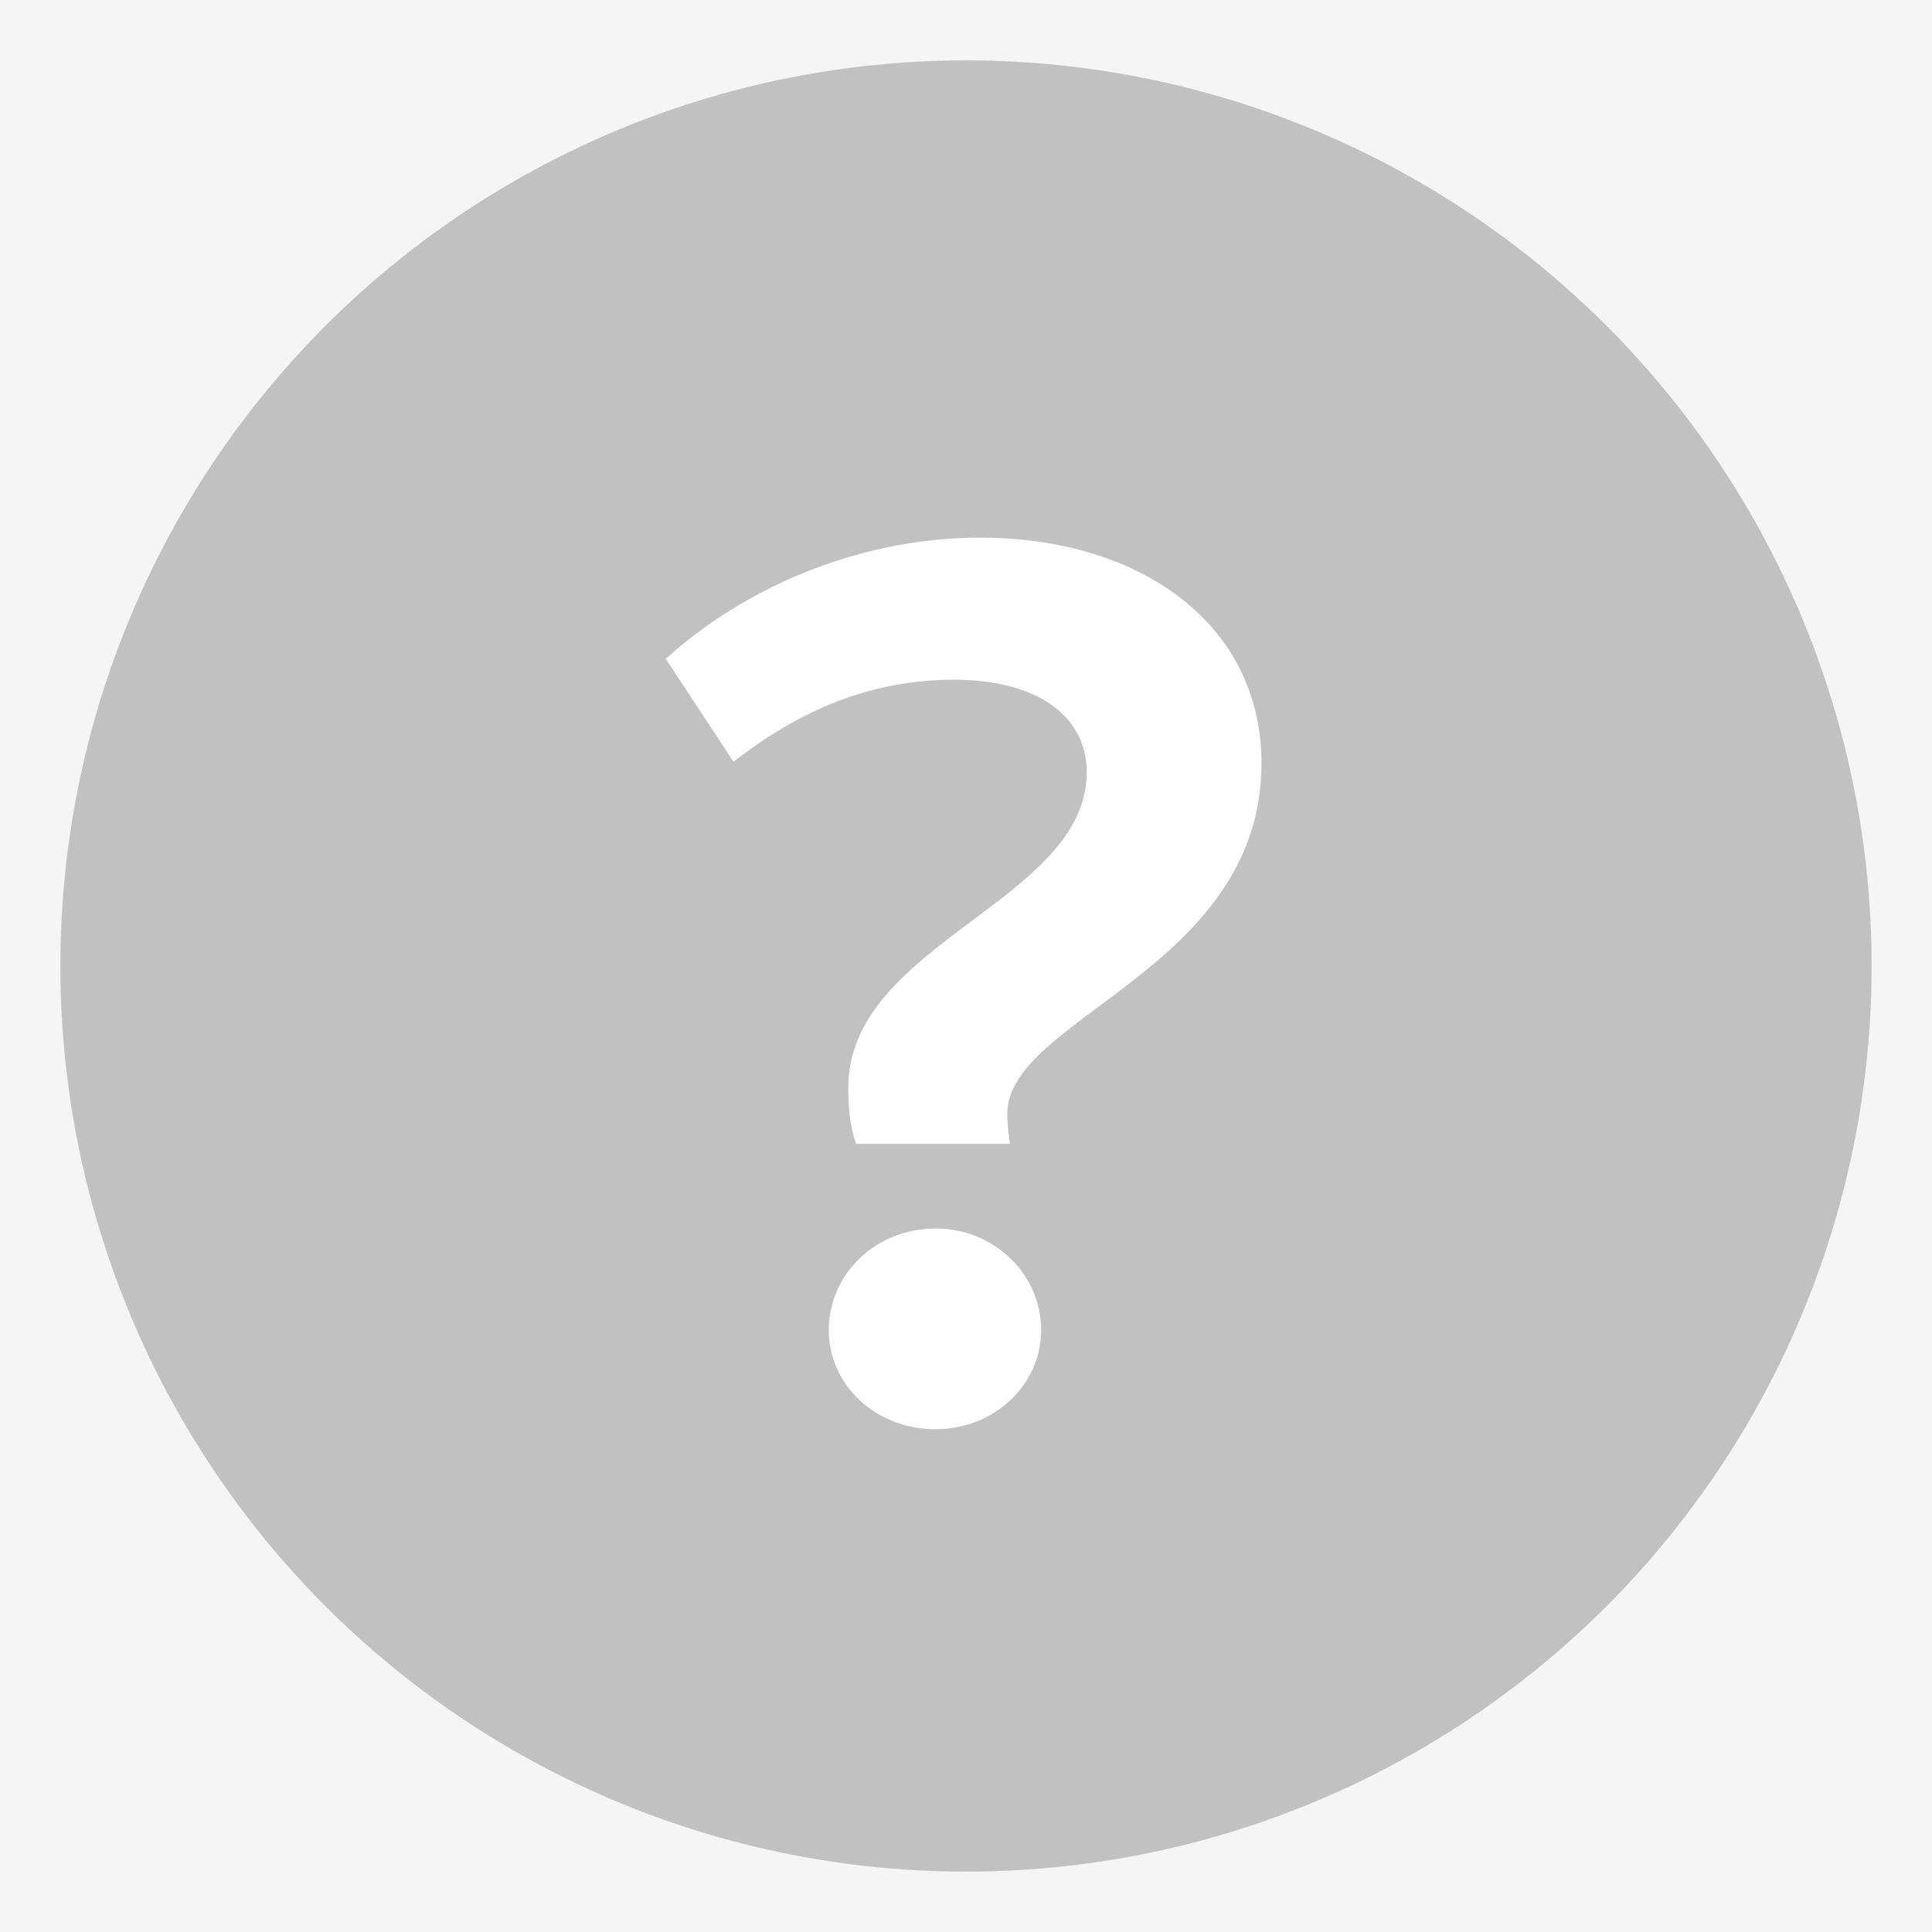 <svg xmlns="http://www.w3.org/2000/svg" width="32" height="32" viewBox="0 0 32 32">
    <g fill="none" fill-rule="evenodd" transform="translate(-72 -936)">
        <path fill="#F5F5F5" d="M0 0h1440v6841H0z"/>
        <circle cx="88" cy="952" r="15" fill="#C1C1C1"/>
        <path fill="#FFF" d="M86.18 954.945c-.108-.303-.13-.627-.13-.929 0-2.396 3.95-3.087 3.95-5.225 0-.928-.82-1.533-2.201-1.533-1.36 0-2.548.497-3.649 1.36l-1.123-1.705c1.231-1.123 3.13-2.008 5.204-2.008 2.677 0 4.663 1.447 4.663 3.735 0 3.411-4.21 4.21-4.21 5.808 0 .173.022.324.043.497H86.18zm1.317 4.728c-.994 0-1.77-.734-1.77-1.641 0-.928.776-1.684 1.77-1.684.971 0 1.748.756 1.748 1.684 0 .907-.777 1.64-1.748 1.64z"/>
    </g>
</svg>
